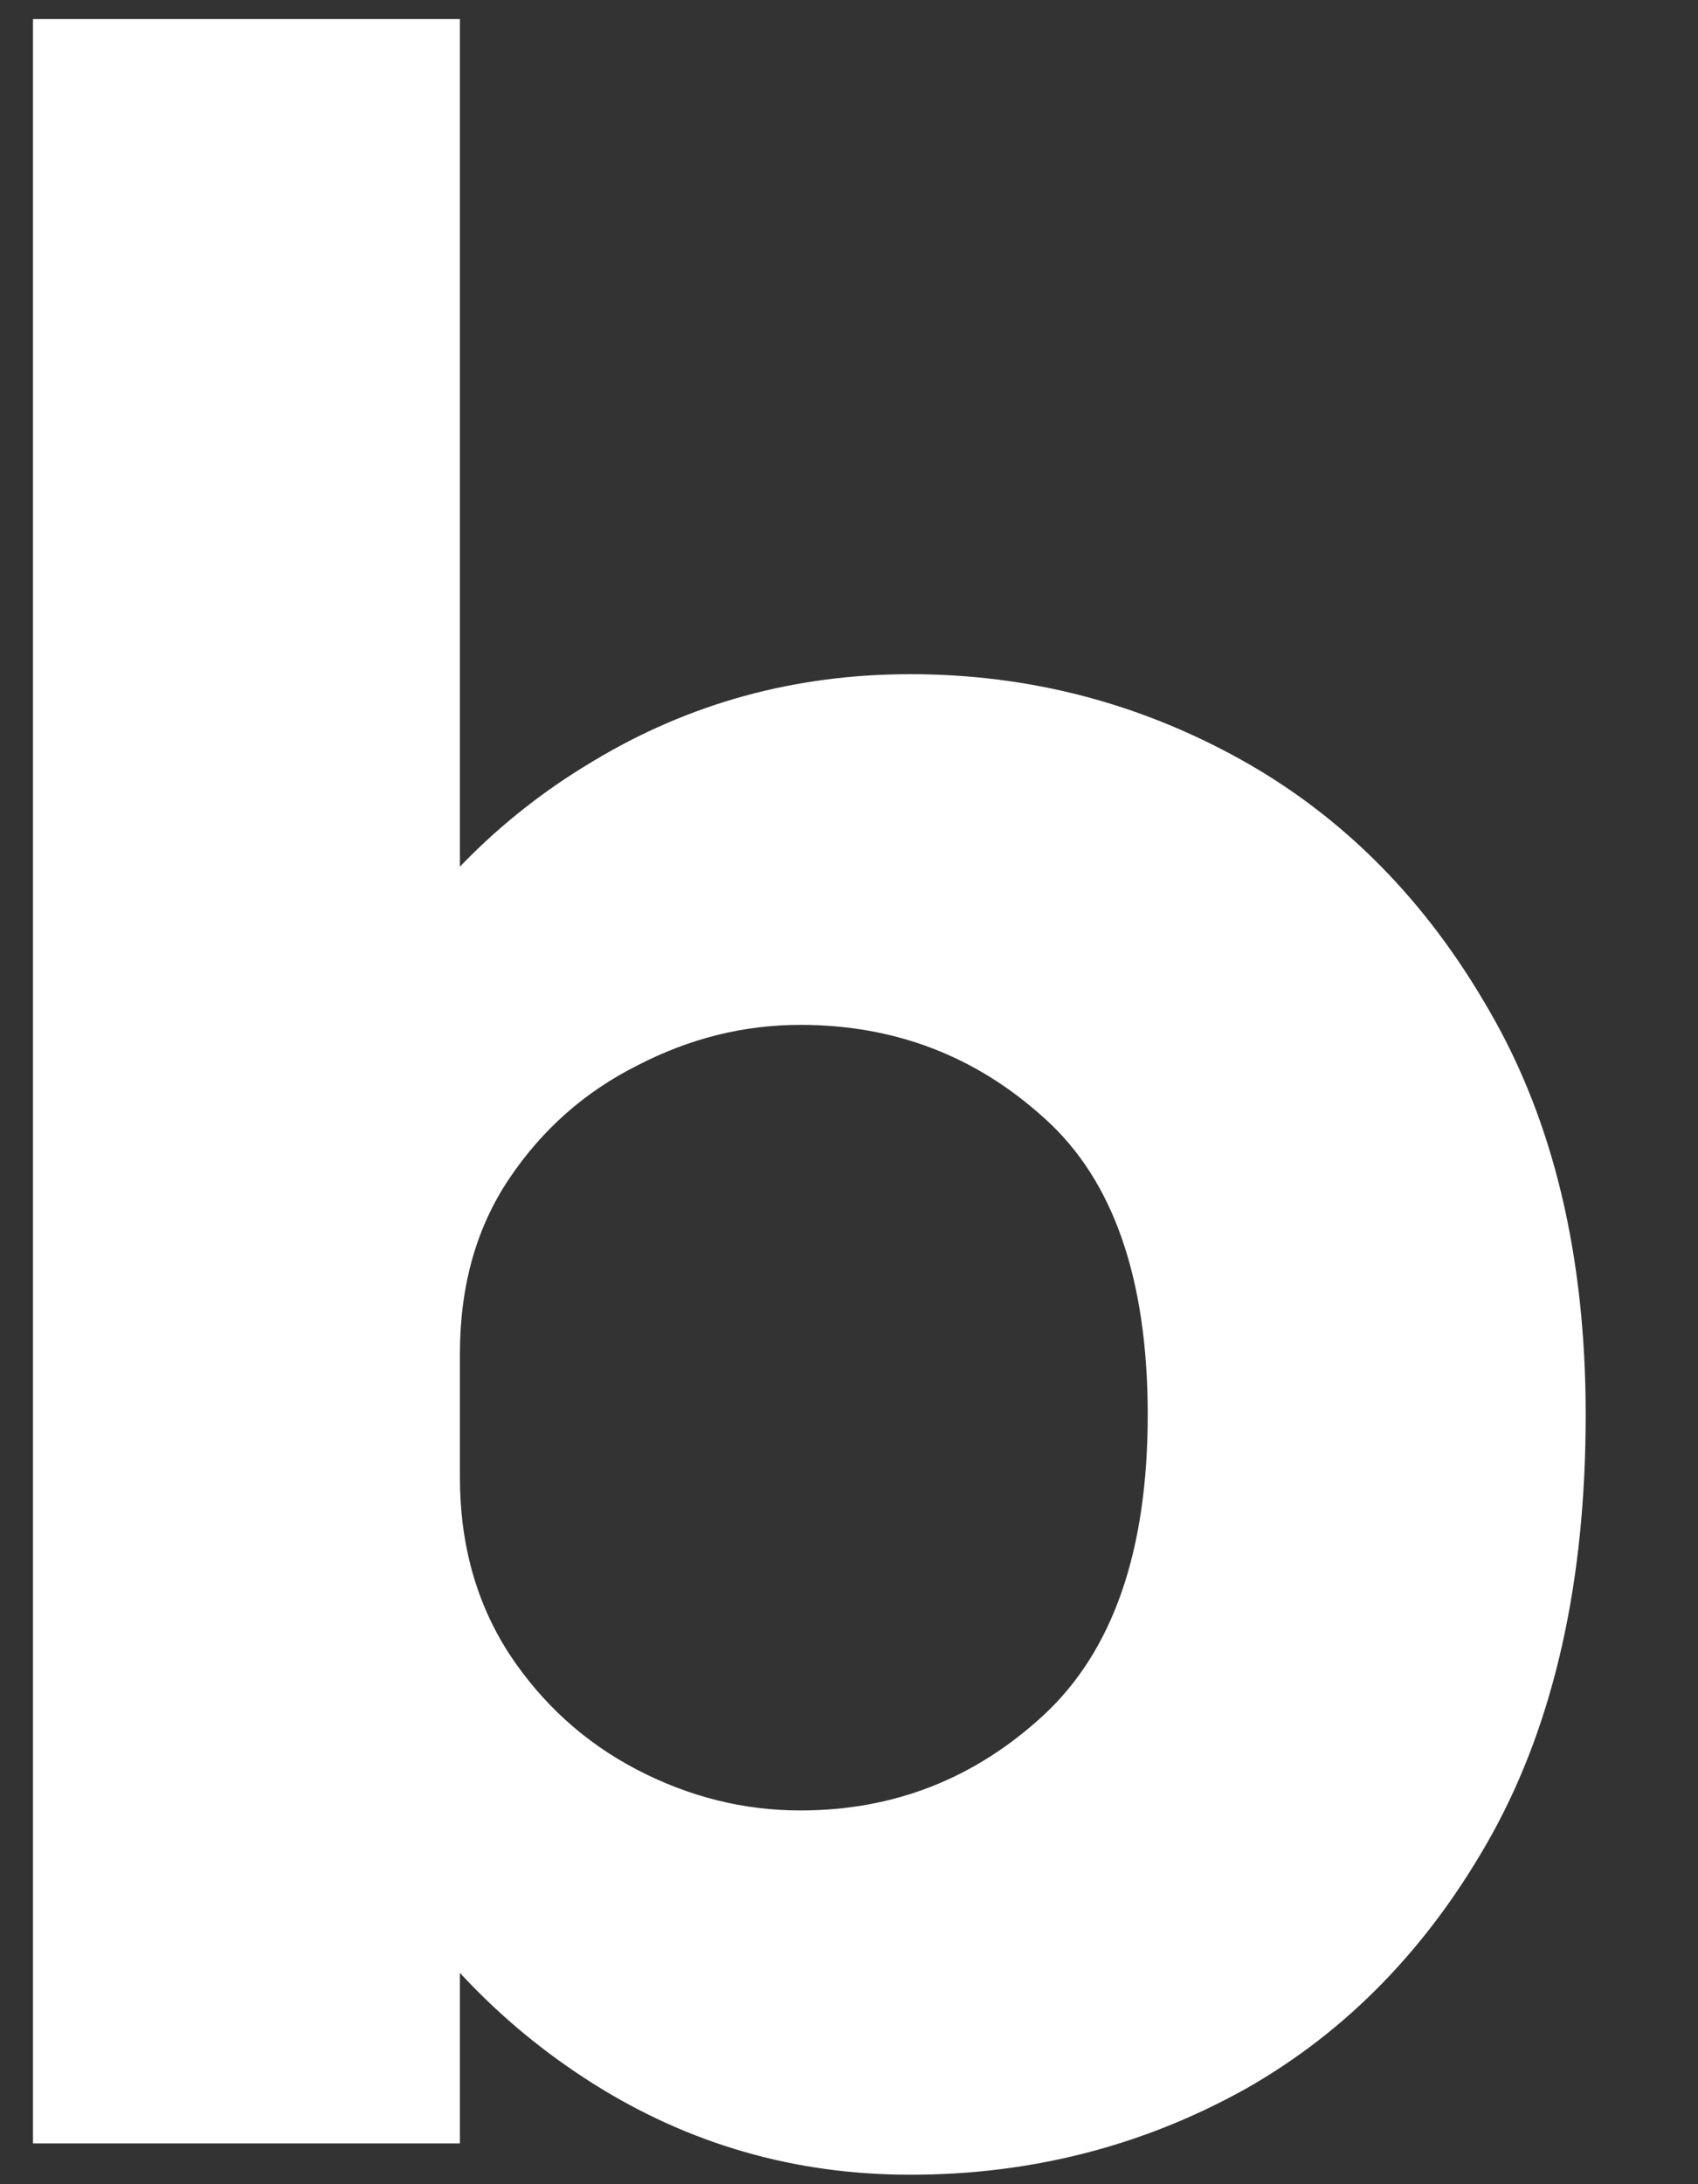 <svg width="14" height="18" viewBox="0 0 14 18" fill="none" xmlns="http://www.w3.org/2000/svg">
<rect x="0" y="0" width="14" height="18" fill="#333333" stroke="none"/>
<path d="M7.505 17.922C6.554 17.922 5.683 17.671 4.89 17.171C4.098 16.671 3.464 15.995 2.988 15.144C2.513 14.285 2.275 13.322 2.275 12.254C2.275 12.224 2.275 12.198 2.275 12.175C2.275 12.146 2.275 12.112 2.275 12.075L3.792 12.041C3.792 12.063 3.792 12.086 3.792 12.108C3.792 12.131 3.792 12.153 3.792 12.175C3.792 12.728 3.928 13.213 4.2 13.632C4.471 14.042 4.822 14.36 5.252 14.584C5.683 14.808 6.131 14.92 6.599 14.92C7.369 14.92 8.037 14.658 8.603 14.136C9.177 13.605 9.463 12.78 9.463 11.66C9.463 10.54 9.18 9.726 8.614 9.218C8.048 8.703 7.377 8.446 6.599 8.446C6.131 8.446 5.683 8.558 5.252 8.782C4.822 8.998 4.471 9.308 4.2 9.711C3.928 10.114 3.792 10.596 3.792 11.156L2.275 11.067C2.275 9.991 2.513 9.043 2.988 8.222C3.464 7.393 4.098 6.743 4.89 6.273C5.683 5.795 6.554 5.556 7.505 5.556C8.479 5.556 9.388 5.791 10.233 6.261C11.078 6.732 11.761 7.423 12.282 8.334C12.81 9.245 13.074 10.354 13.074 11.66C13.074 13.027 12.818 14.177 12.305 15.11C11.791 16.036 11.112 16.738 10.267 17.216C9.422 17.686 8.501 17.922 7.505 17.922ZM0.272 17.664V0.157H3.792V17.664H0.272Z" fill="white"/>
</svg>
